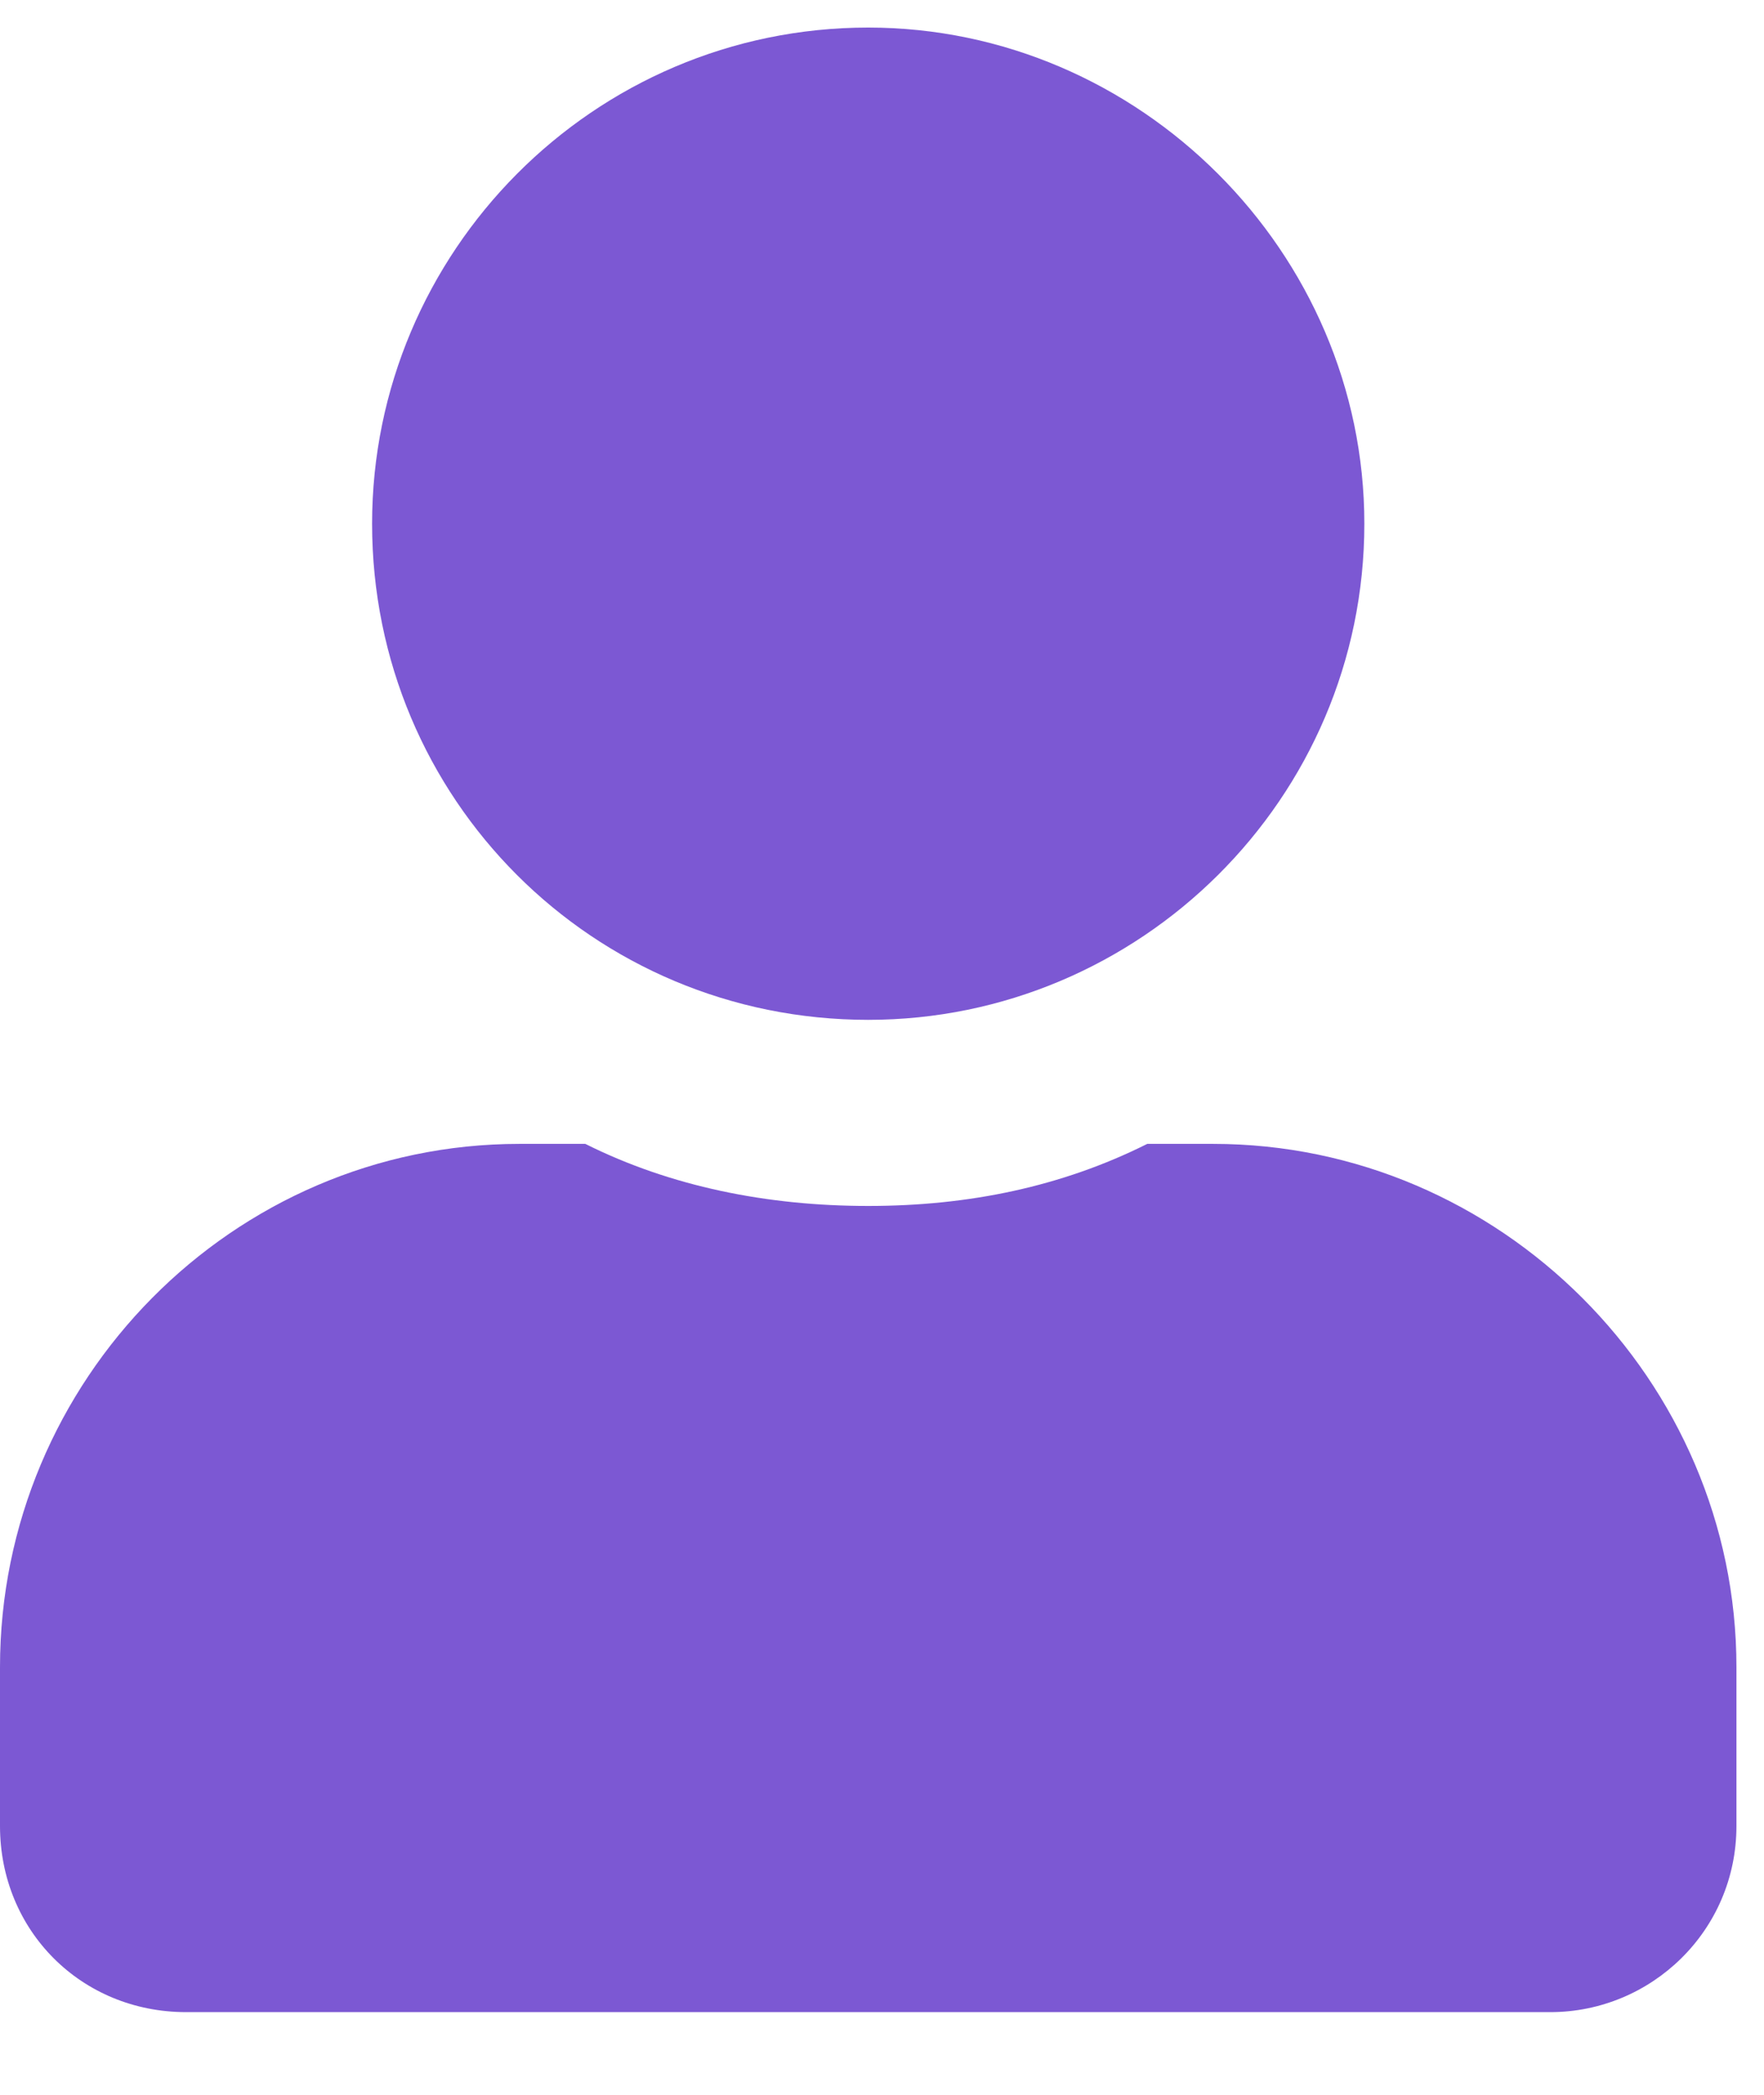 <svg width="16" height="19" viewBox="0 0 16 19" fill="none" xmlns="http://www.w3.org/2000/svg">
<path d="M7.875 9.25C10.336 9.25 12.375 7.246 12.375 4.75C12.375 2.289 10.336 0.25 7.875 0.25C5.379 0.25 3.375 2.289 3.375 4.75C3.375 7.246 5.379 9.25 7.875 9.25ZM11.004 10.375H10.406C9.633 10.762 8.789 10.938 7.875 10.938C6.961 10.938 6.082 10.762 5.309 10.375H4.711C2.109 10.375 0 12.52 0 15.121V16.562C0 17.512 0.738 18.25 1.688 18.25H14.062C14.977 18.25 15.75 17.512 15.75 16.562V15.121C15.75 12.52 13.605 10.375 11.004 10.375Z" fill="#7C58D3"/>
</svg>
